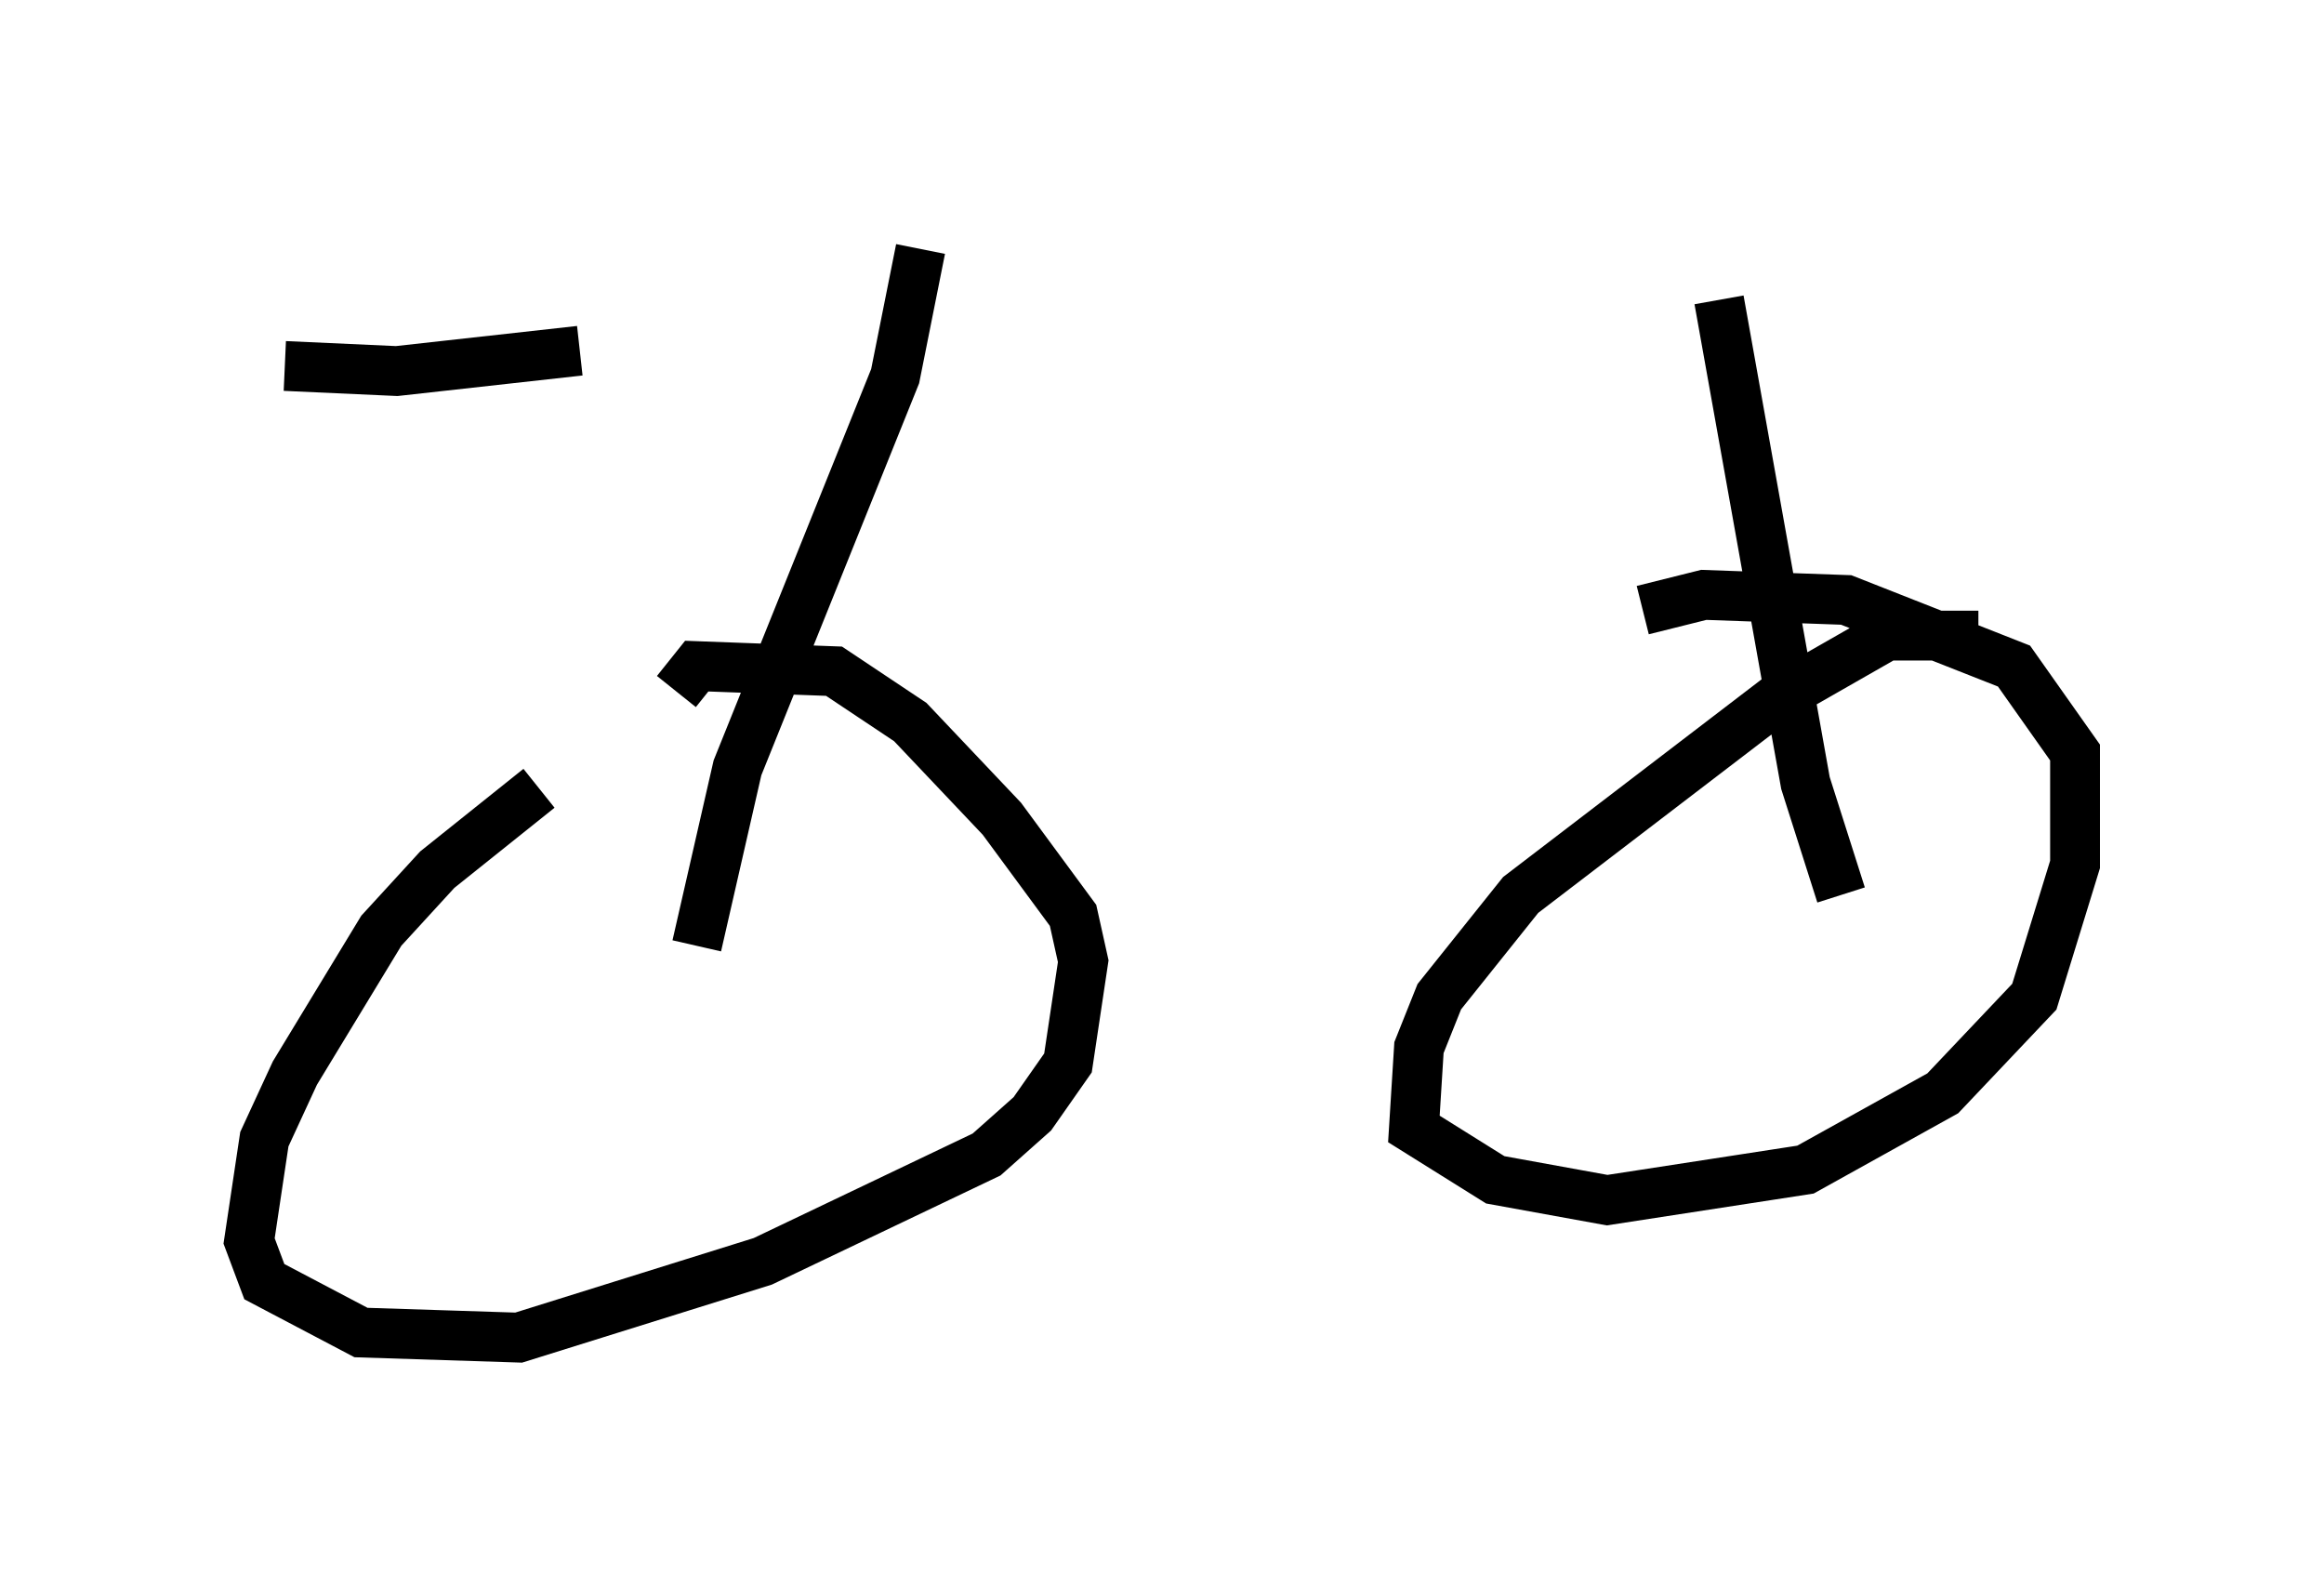 <?xml version="1.0" encoding="utf-8" ?>
<svg baseProfile="full" height="31.846" version="1.1" width="46.648" xmlns="http://www.w3.org/2000/svg" xmlns:ev="http://www.w3.org/2001/xml-events" xmlns:xlink="http://www.w3.org/1999/xlink"><defs /><rect fill="white" height="31.846" width="46.648" x="0" y="0" /><path d="M13.779, 15.413 m-2.96, 0.408 l-2.042, 1.633 -1.123, 1.225 l-1.735, 2.858 -0.613, 1.327 l-0.306, 2.042 0.306, 0.817 l1.94, 1.021 3.165, 0.102 l4.9, -1.531 4.492, -2.144 l0.919, -0.817 0.715, -1.021 l0.306, -2.042 -0.204, -0.919 l-1.429, -1.94 -1.838, -1.94 l-1.531, -1.021 -2.756, -0.102 l-0.408, 0.51 m26.134, -1.123 l-1.838, 0.0 -2.144, 1.225 l-5.206, 3.981 -1.633, 2.042 l-0.408, 1.021 -0.102, 1.633 l1.633, 1.021 2.246, 0.408 l3.981, -0.613 2.756, -1.531 l1.838, -1.94 0.817, -2.654 l0.0, -2.246 -1.225, -1.735 l-3.369, -1.327 -2.858, -0.102 l-1.225, 0.306 m-18.988, 6.738 l0.817, -3.573 3.165, -7.861 l0.51, -2.552 m16.027, 1.021 l1.735, 9.698 0.715, 2.246 m-31.238, -10.617 l2.246, 0.102 3.675, -0.408 " fill="none" stroke="black" stroke-width="1" /></svg>